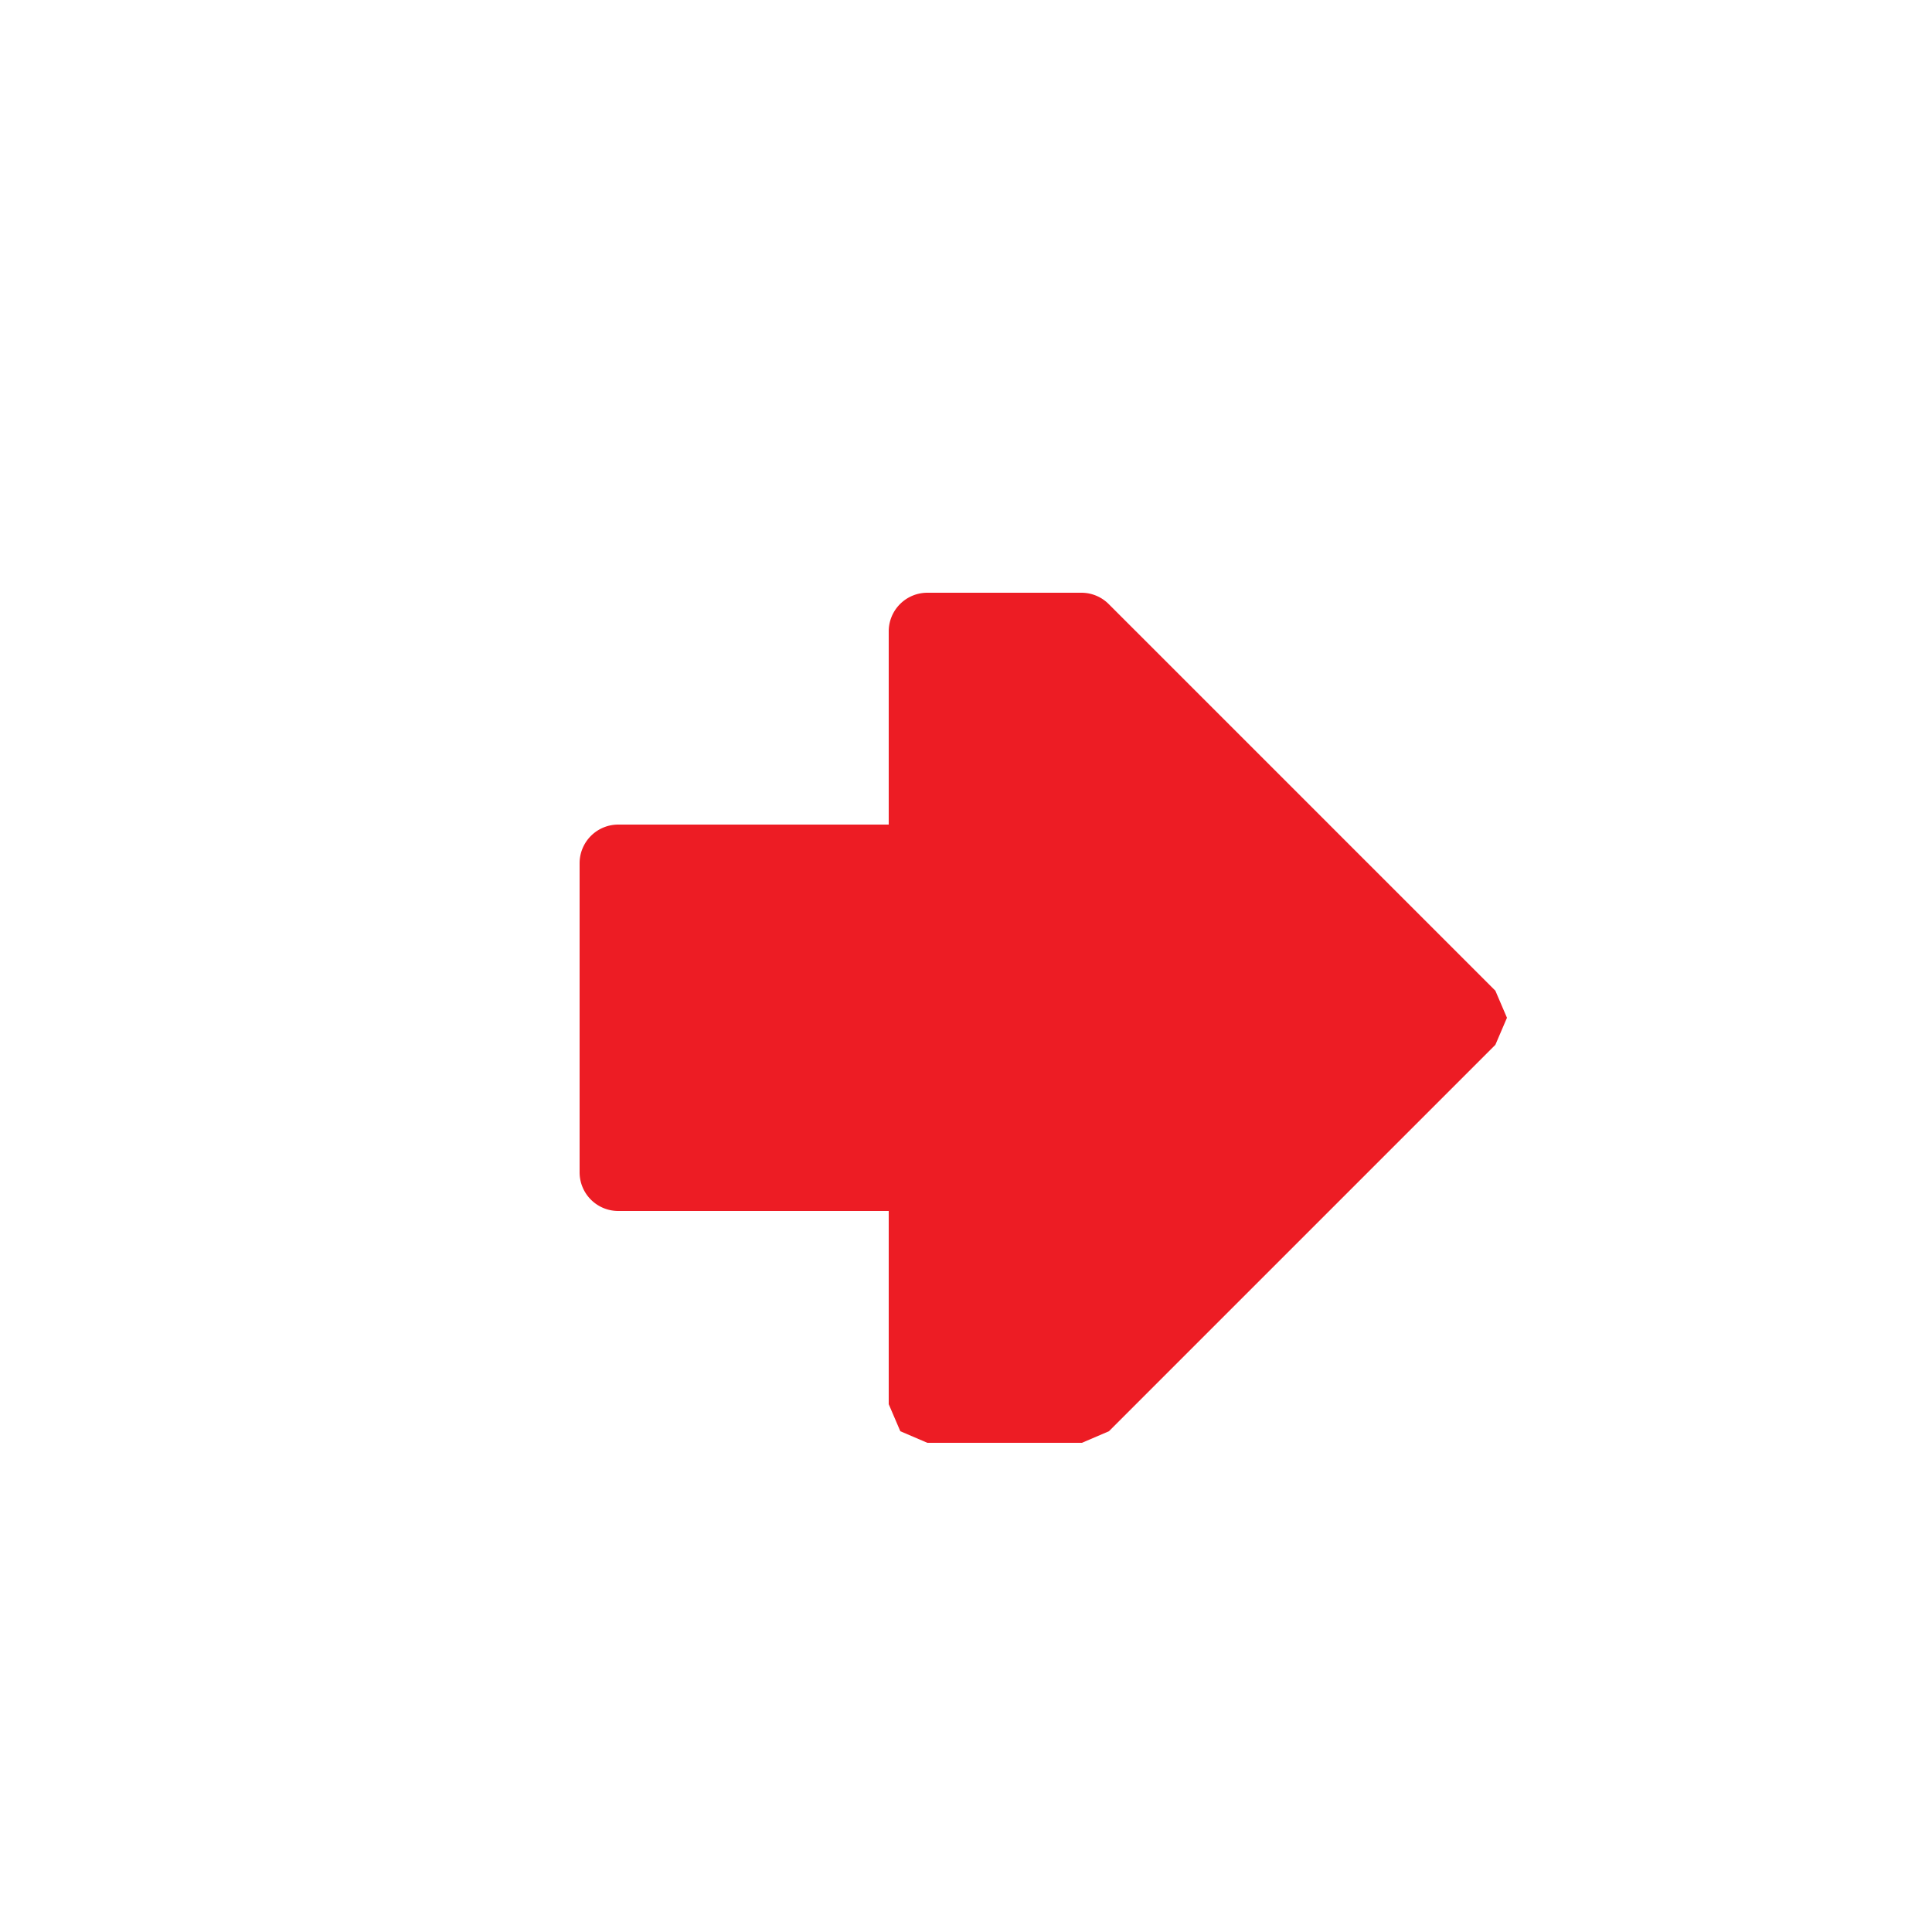 <svg id="Layer_1" data-name="Layer 1" xmlns="http://www.w3.org/2000/svg" width="50" height="50" viewBox="0 0 50 50">
  <path d="M39,26.34l-.3.7-10,10-.7.3H24l-.7-.3-.3-.7v-5H16a1,1,0,0,1-1-1v-8a1,1,0,0,1,1-1h7v-5a1,1,0,0,1,1-1h4a1,1,0,0,1,.7.3l10,10,.3.7" fill="#ed1c24"/>
</svg>
